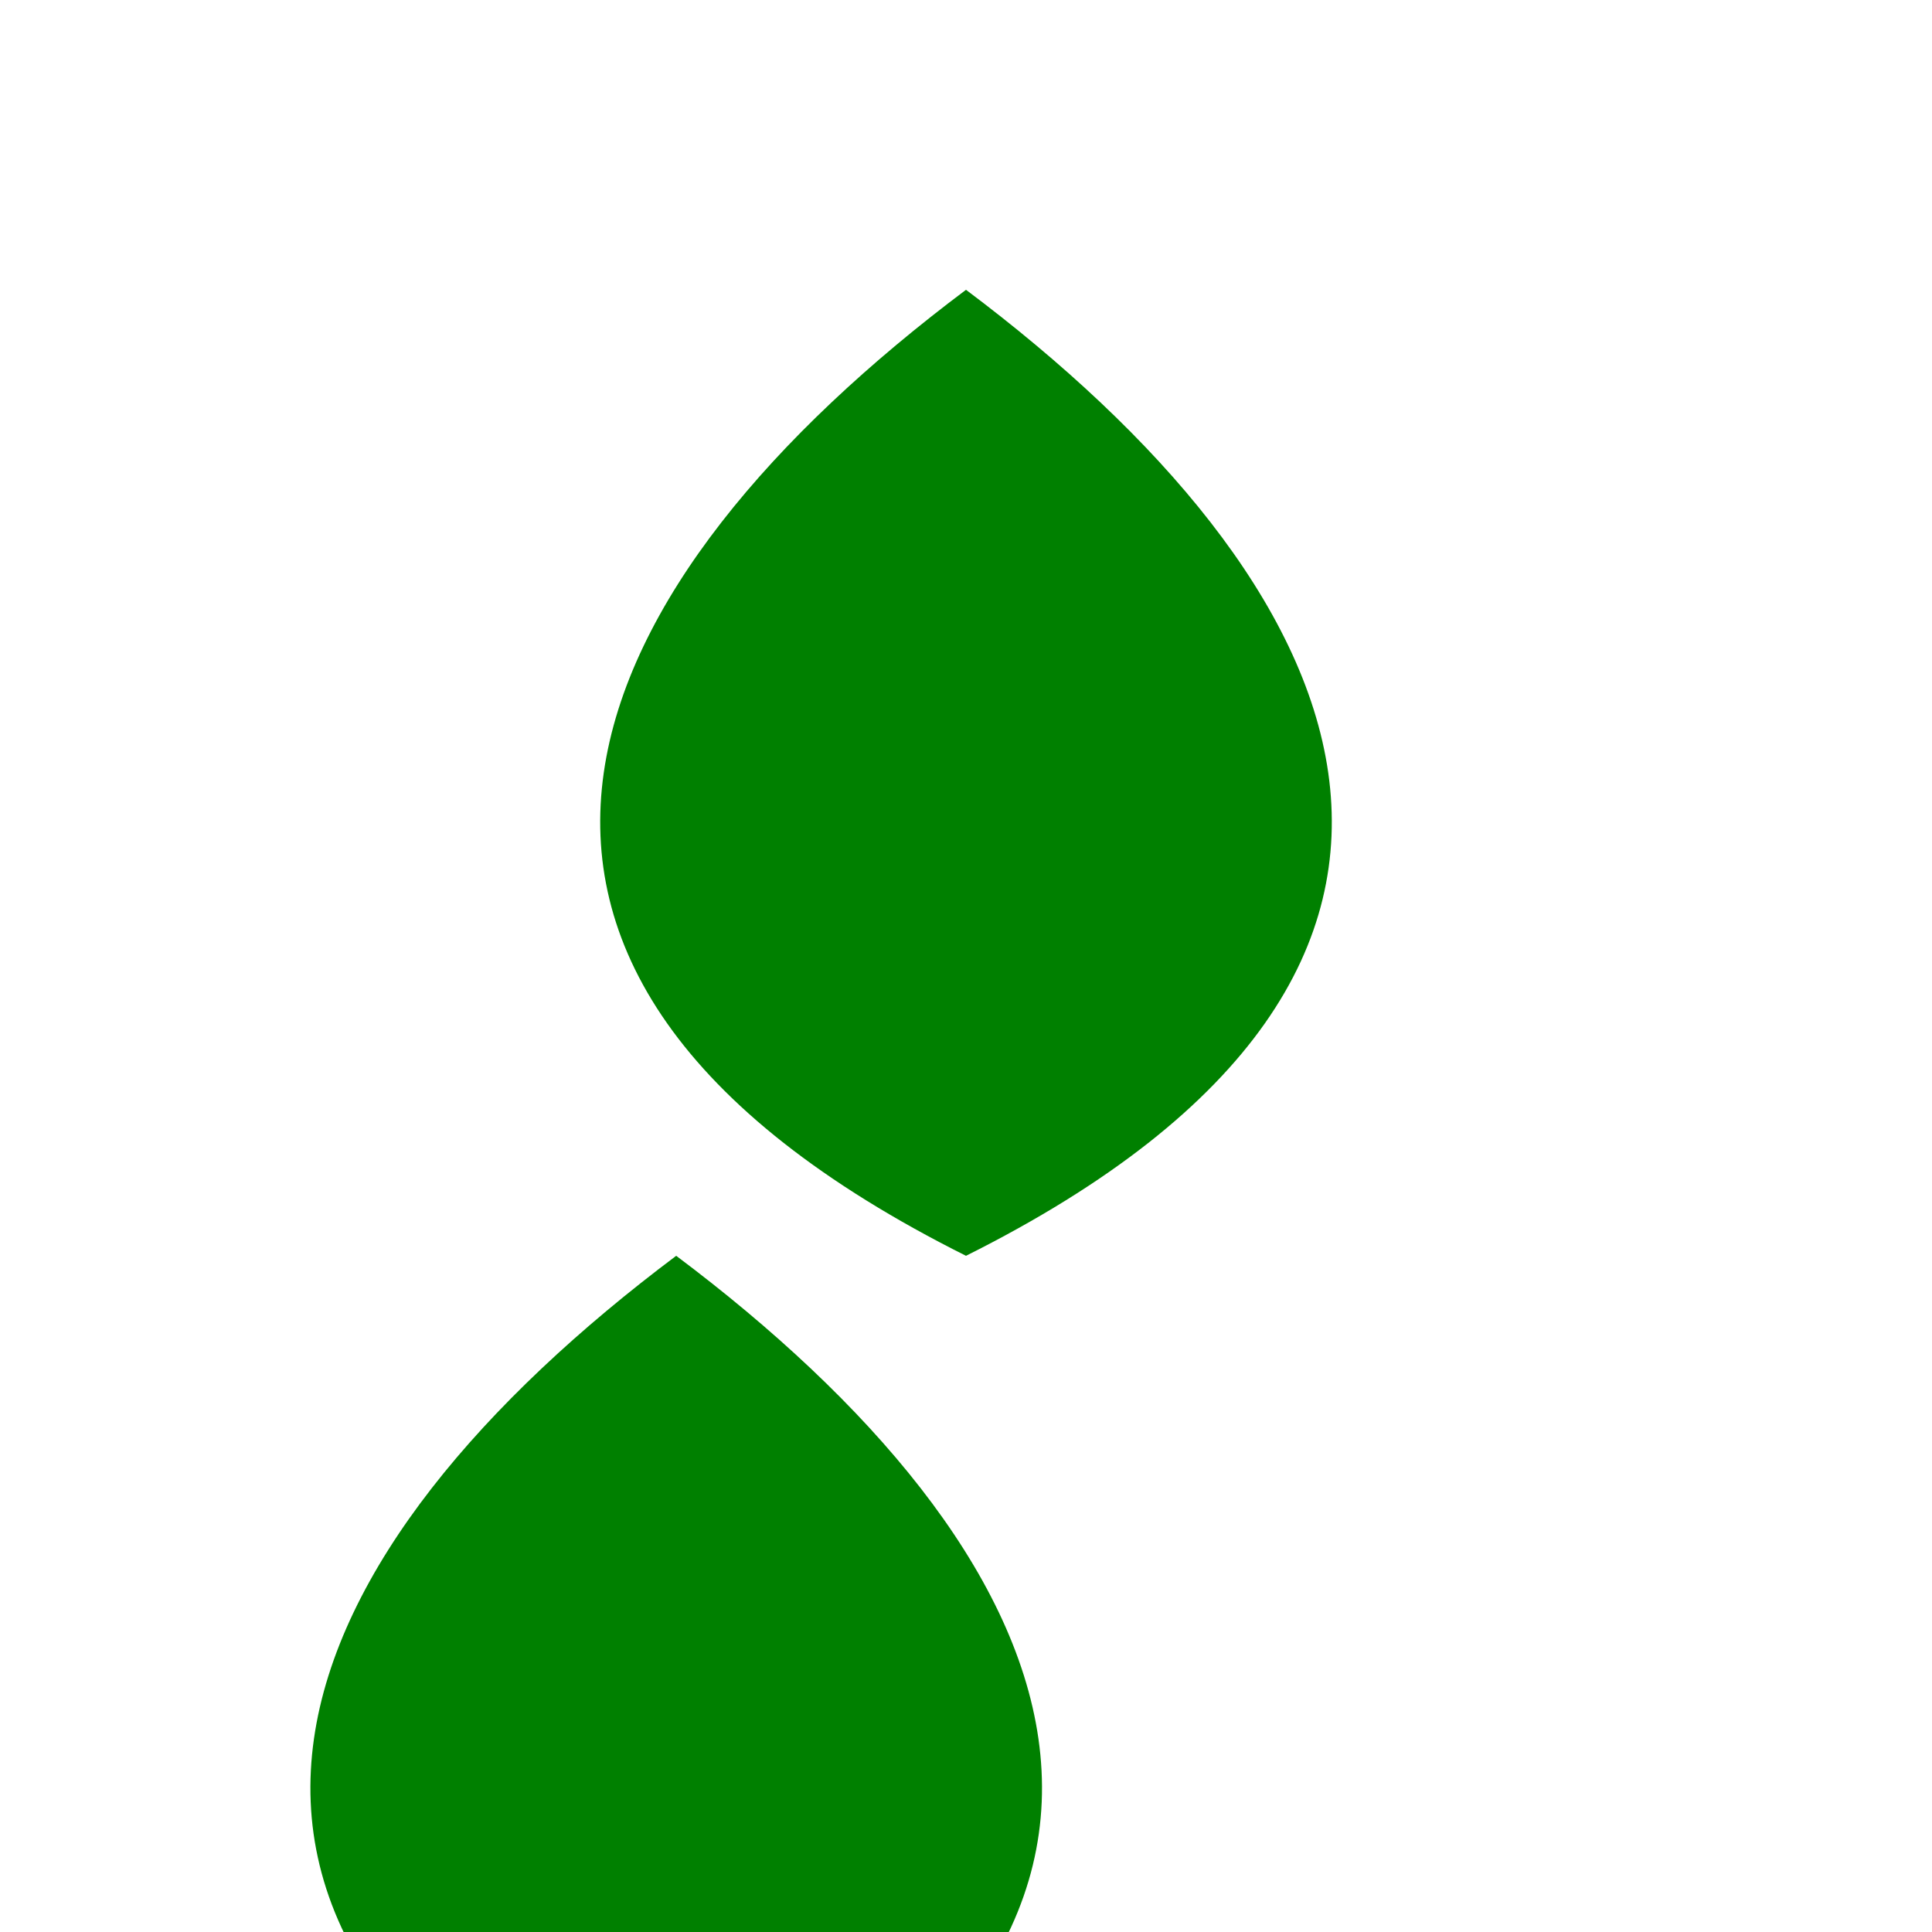 <svg width="200" height="200" viewBox="0 0 200 200" xmlns="http://www.w3.org/2000/svg">
  <!-- Hoja 1 -->
  <path d="M100 30 C60 60, 40 100, 100 130 C160 100, 140 60, 100 30 Z" fill="green" />
  
  <!-- Hoja 2 (diagonal) -->
  <path d="M70 130 C30 160, 10 200, 70 230 C130 200, 110 160, 70 130 Z" fill="green" />
</svg>